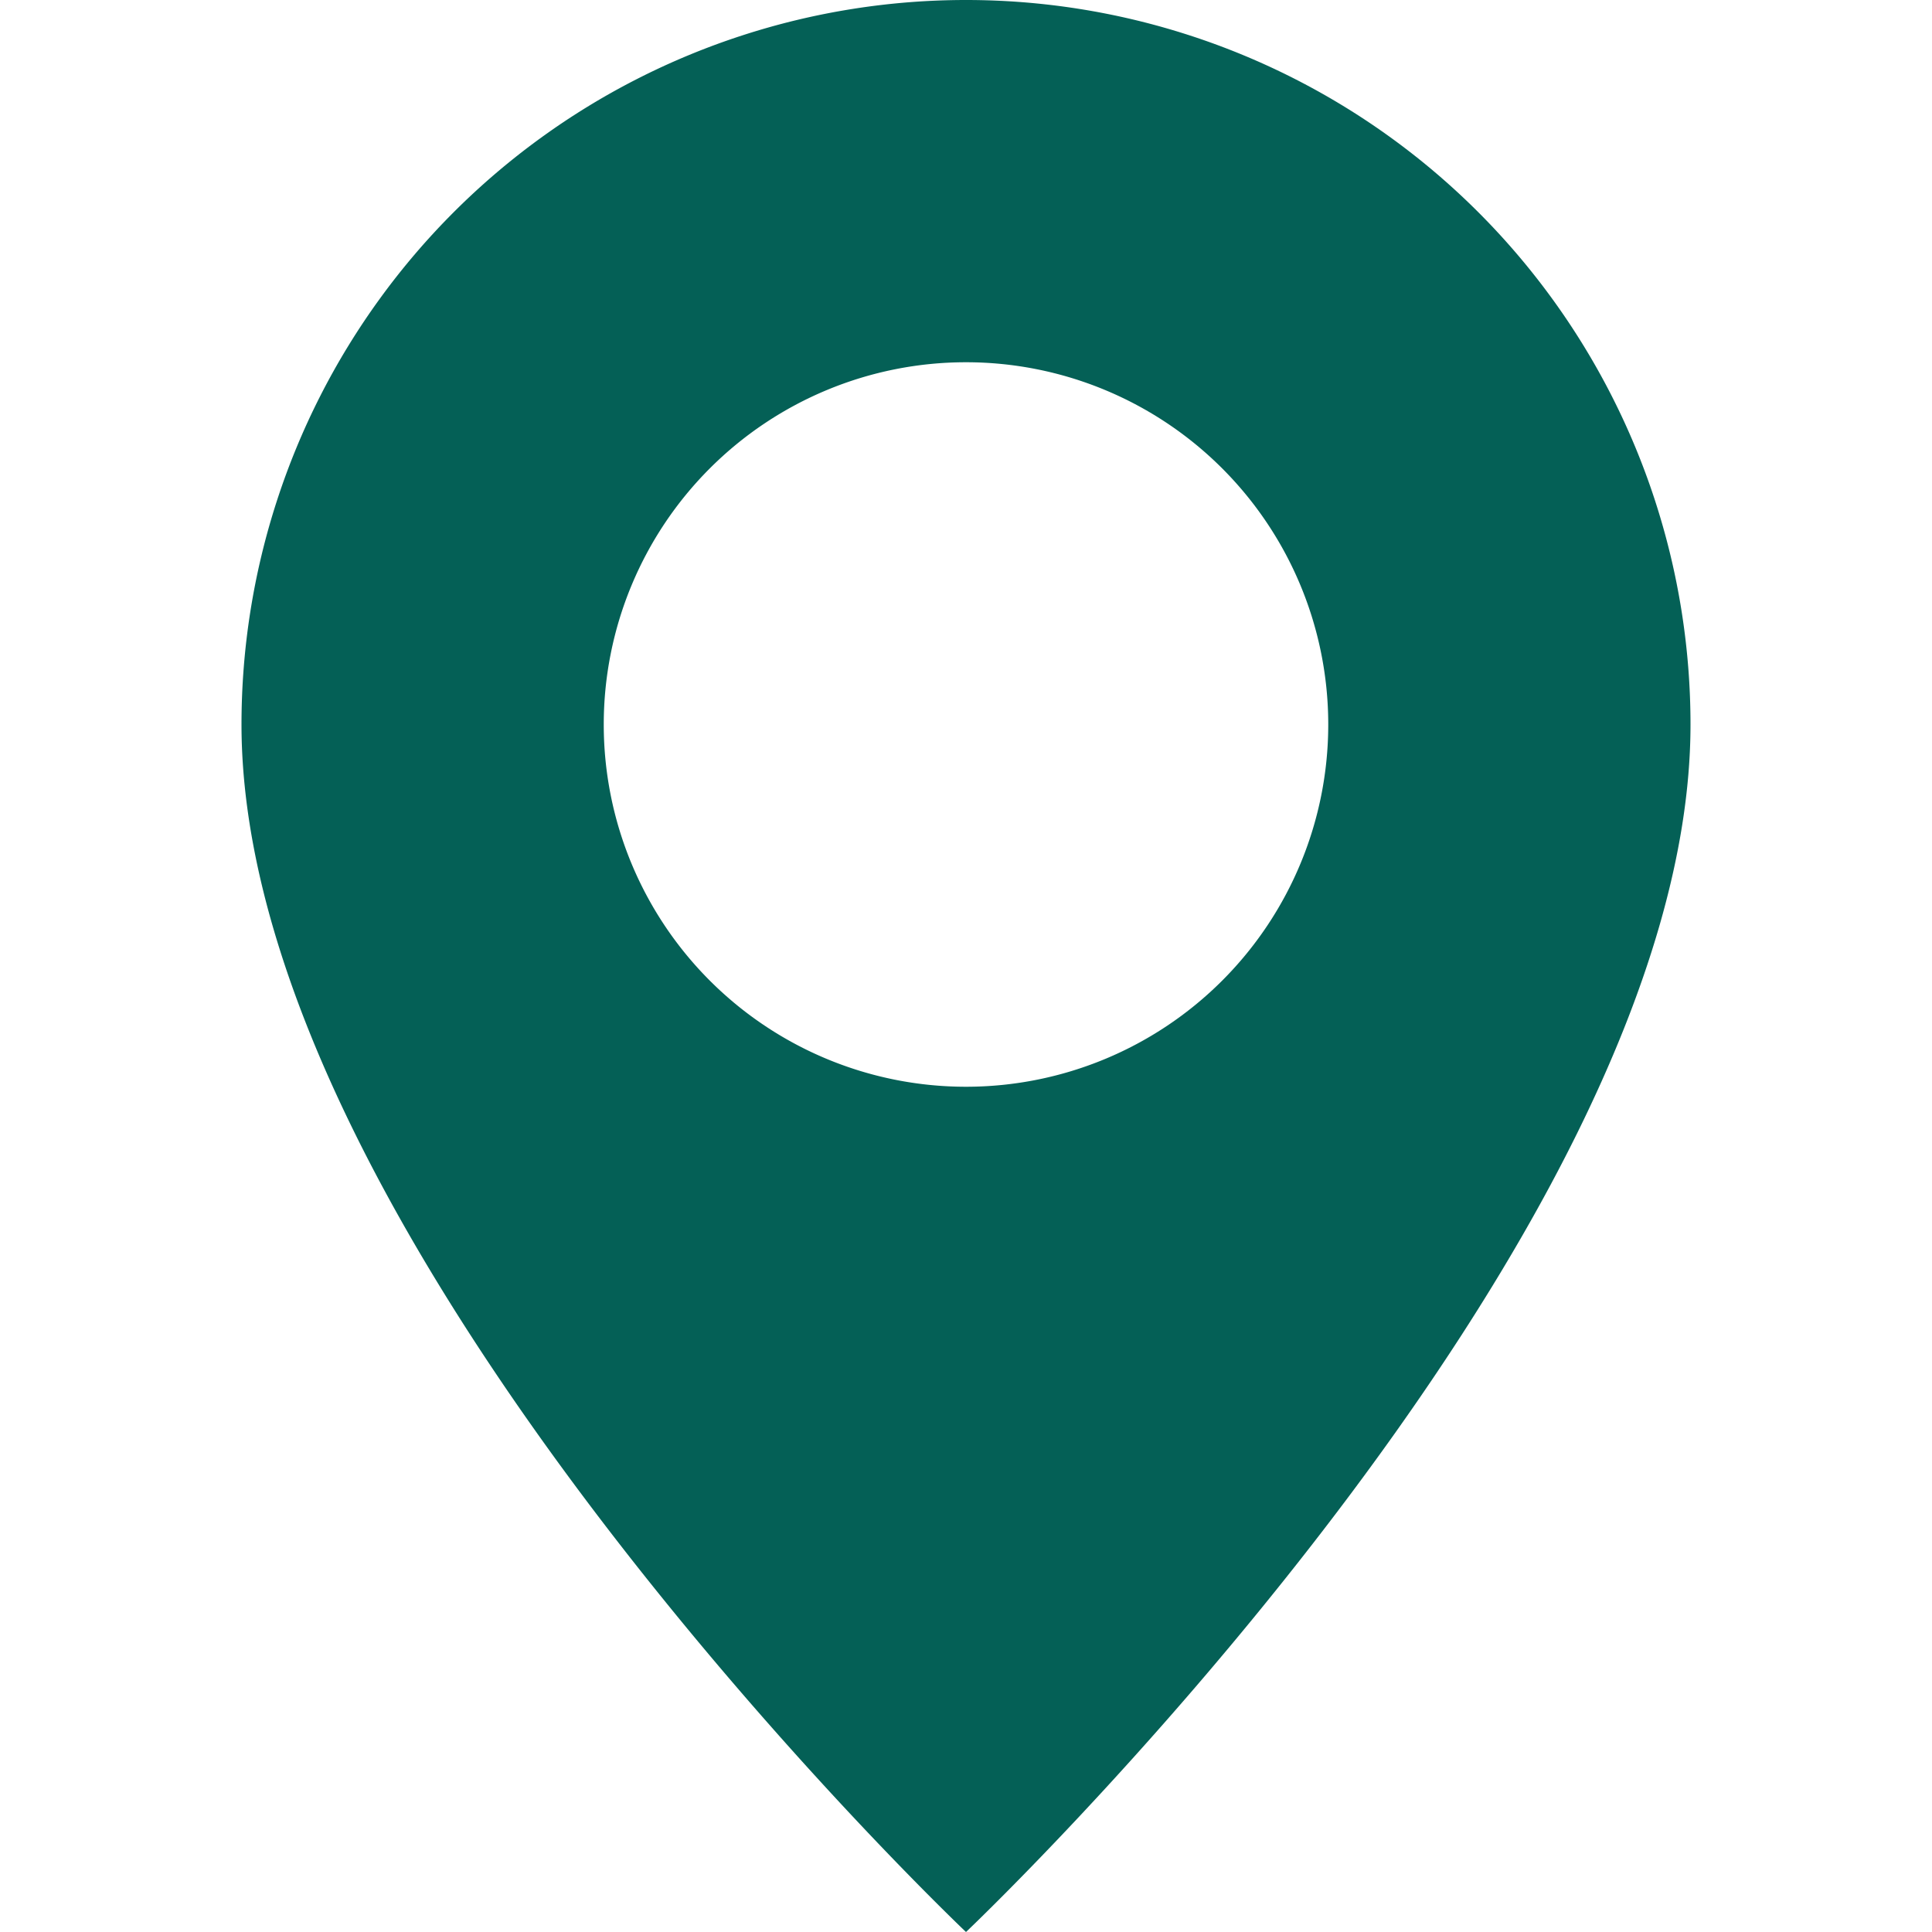 <svg xmlns="http://www.w3.org/2000/svg" width="16" height="16" fill="#046056" class="bi bi-geo-alt-fill"
     viewBox="0 0 16 16">
    <path d="M8 16s6-5.686 6-10A6 6 0 0 0 2 6c0 4.314 6 10 6 10zm0-7a3 3 0 1 1 0-6 3 3 0 0 1 0 6z"/>
</svg>